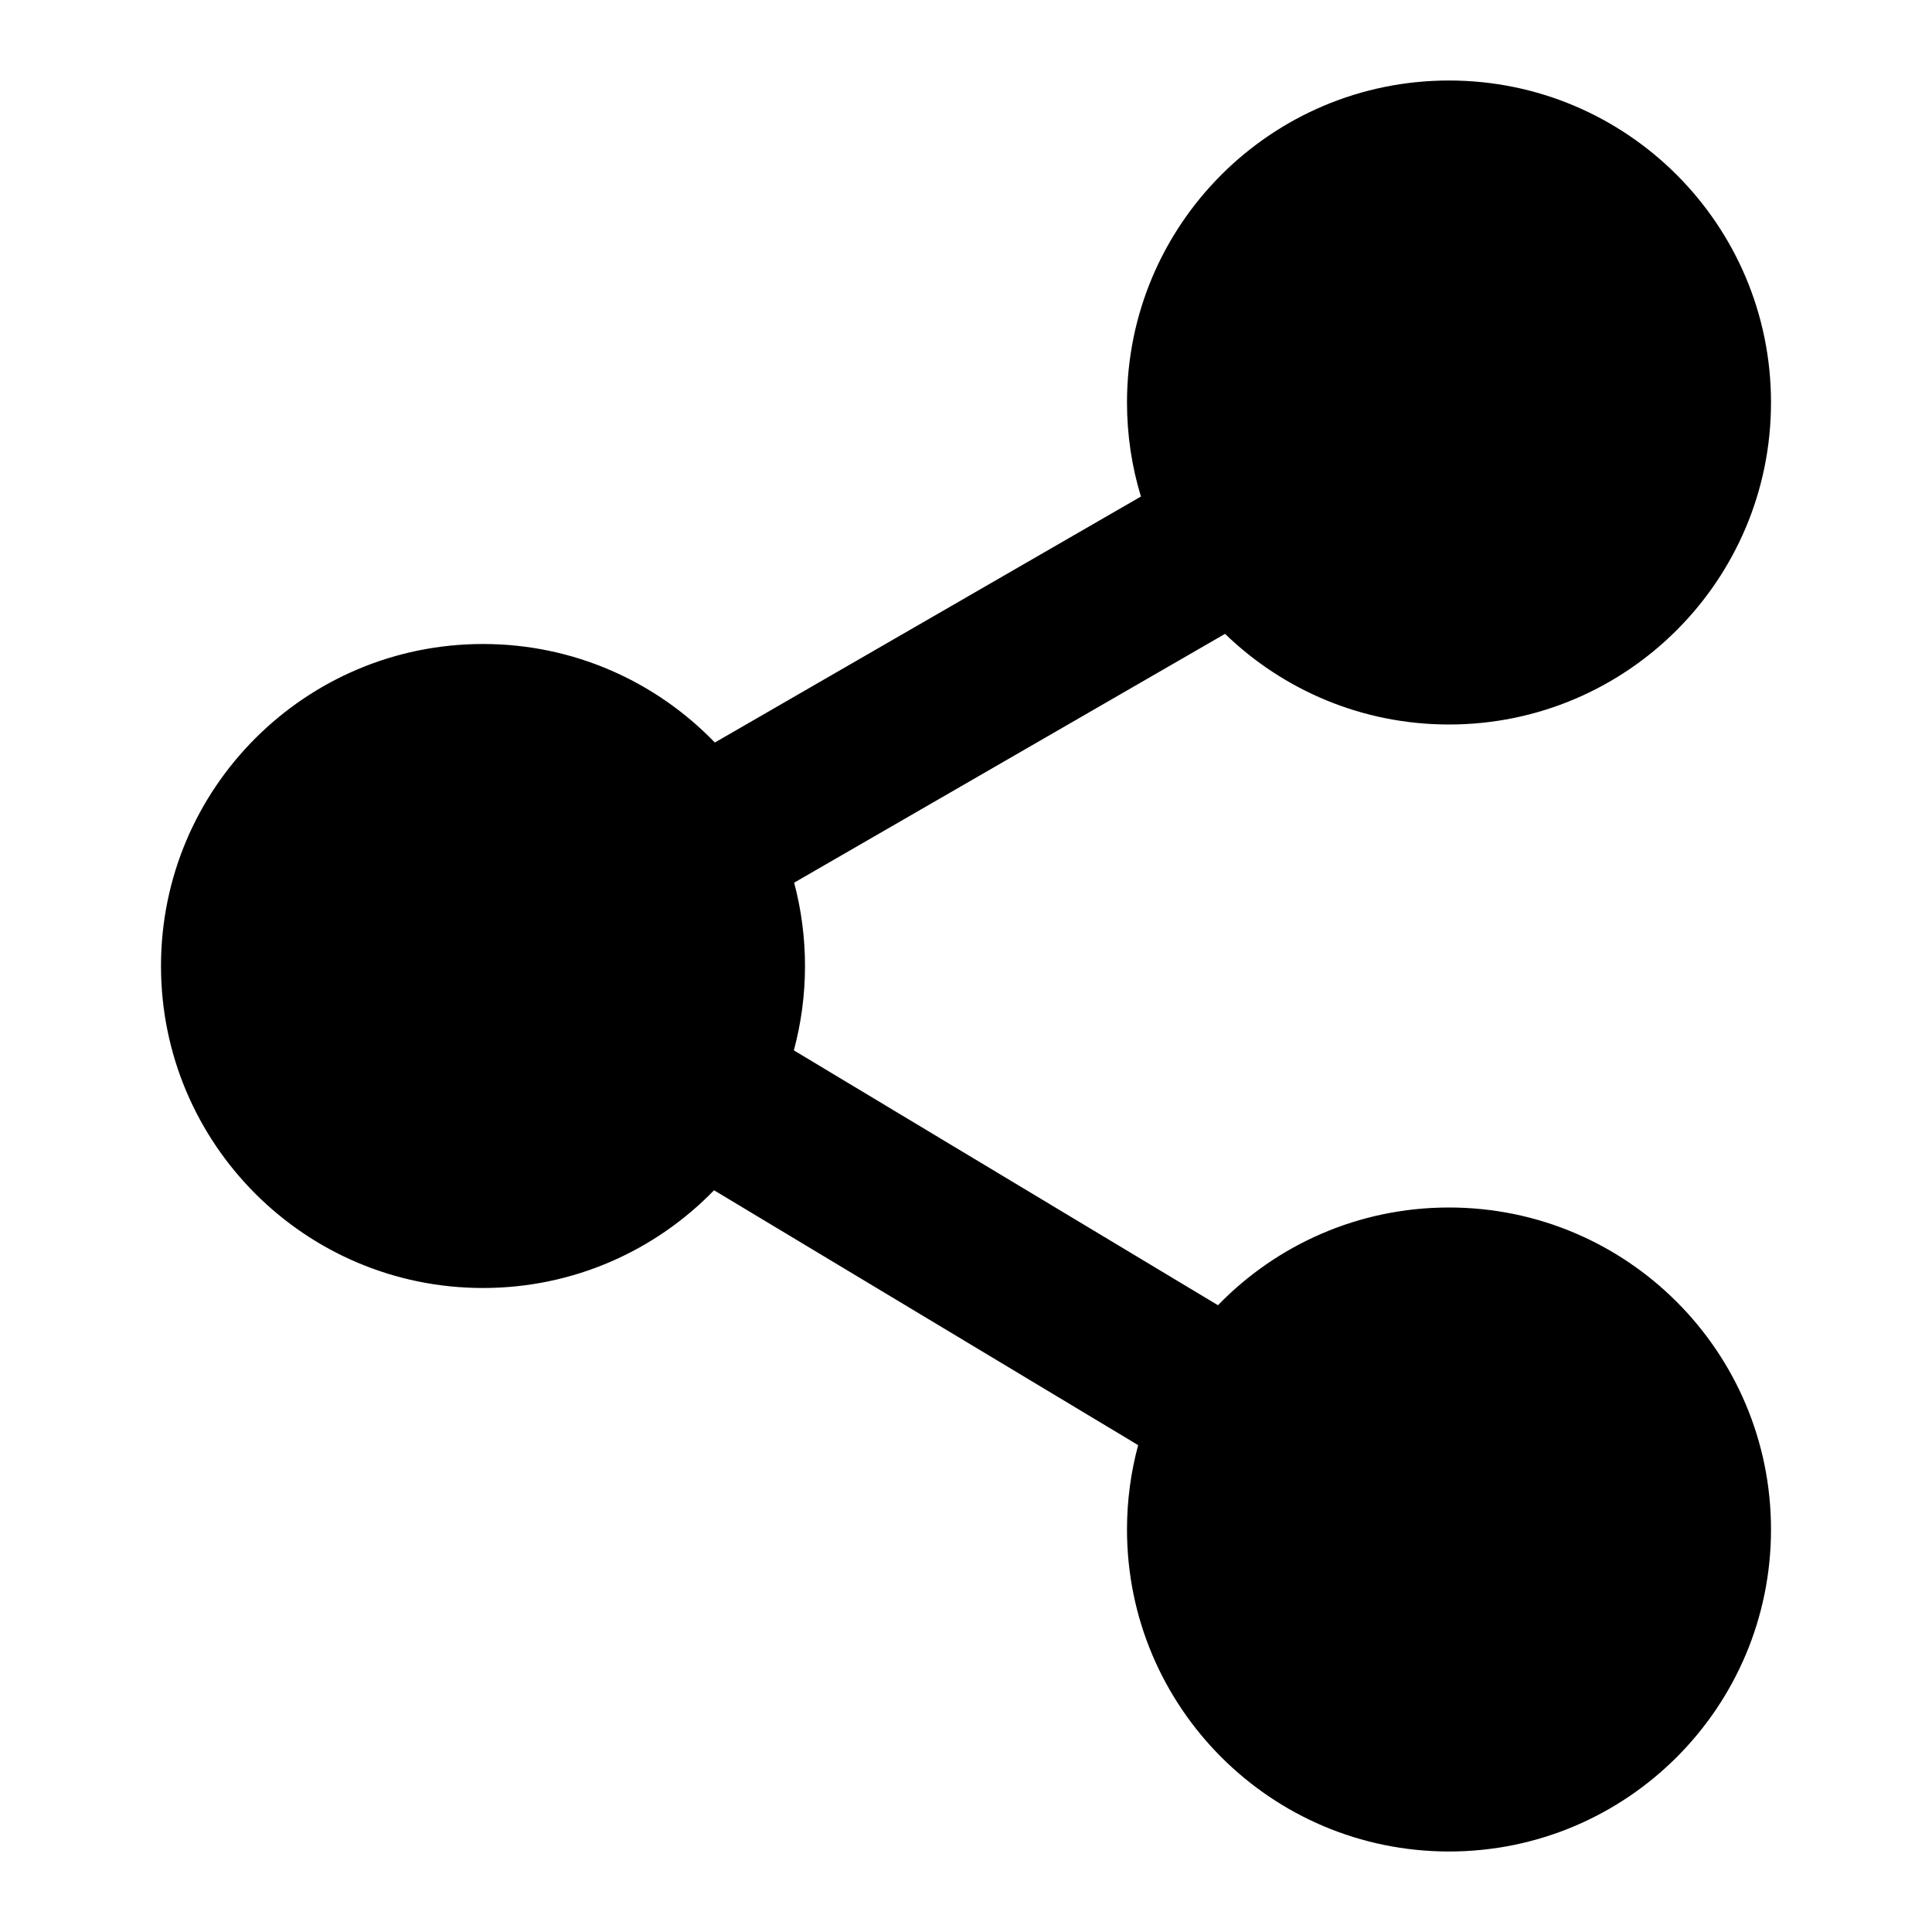 <svg width="48" height="48" viewBox="0 0 48 48" fill="none" xmlns="http://www.w3.org/2000/svg">
<path fill-rule="evenodd" clip-rule="evenodd" d="M44 10C44 14.418 40.418 18 36 18C33.838 18 31.876 17.142 30.436 15.748L19.73 21.93C19.906 22.59 20 23.284 20 24C20 24.725 19.903 25.428 19.723 26.096L30.26 32.428C31.713 30.93 33.748 30 36 30C40.418 30 44 33.582 44 38C44 42.418 40.418 46 36 46C31.582 46 28 42.418 28 38C28 37.275 28.097 36.572 28.277 35.904L17.74 29.572C16.287 31.07 14.252 32 12 32C7.582 32 4 28.418 4 24C4 19.582 7.582 16 12 16C14.262 16 16.305 16.939 17.76 18.448L28.346 12.336C28.121 11.597 28 10.813 28 10C28 5.582 31.582 2 36 2C40.418 2 44 5.582 44 10Z" fill="black"/>
</svg>
